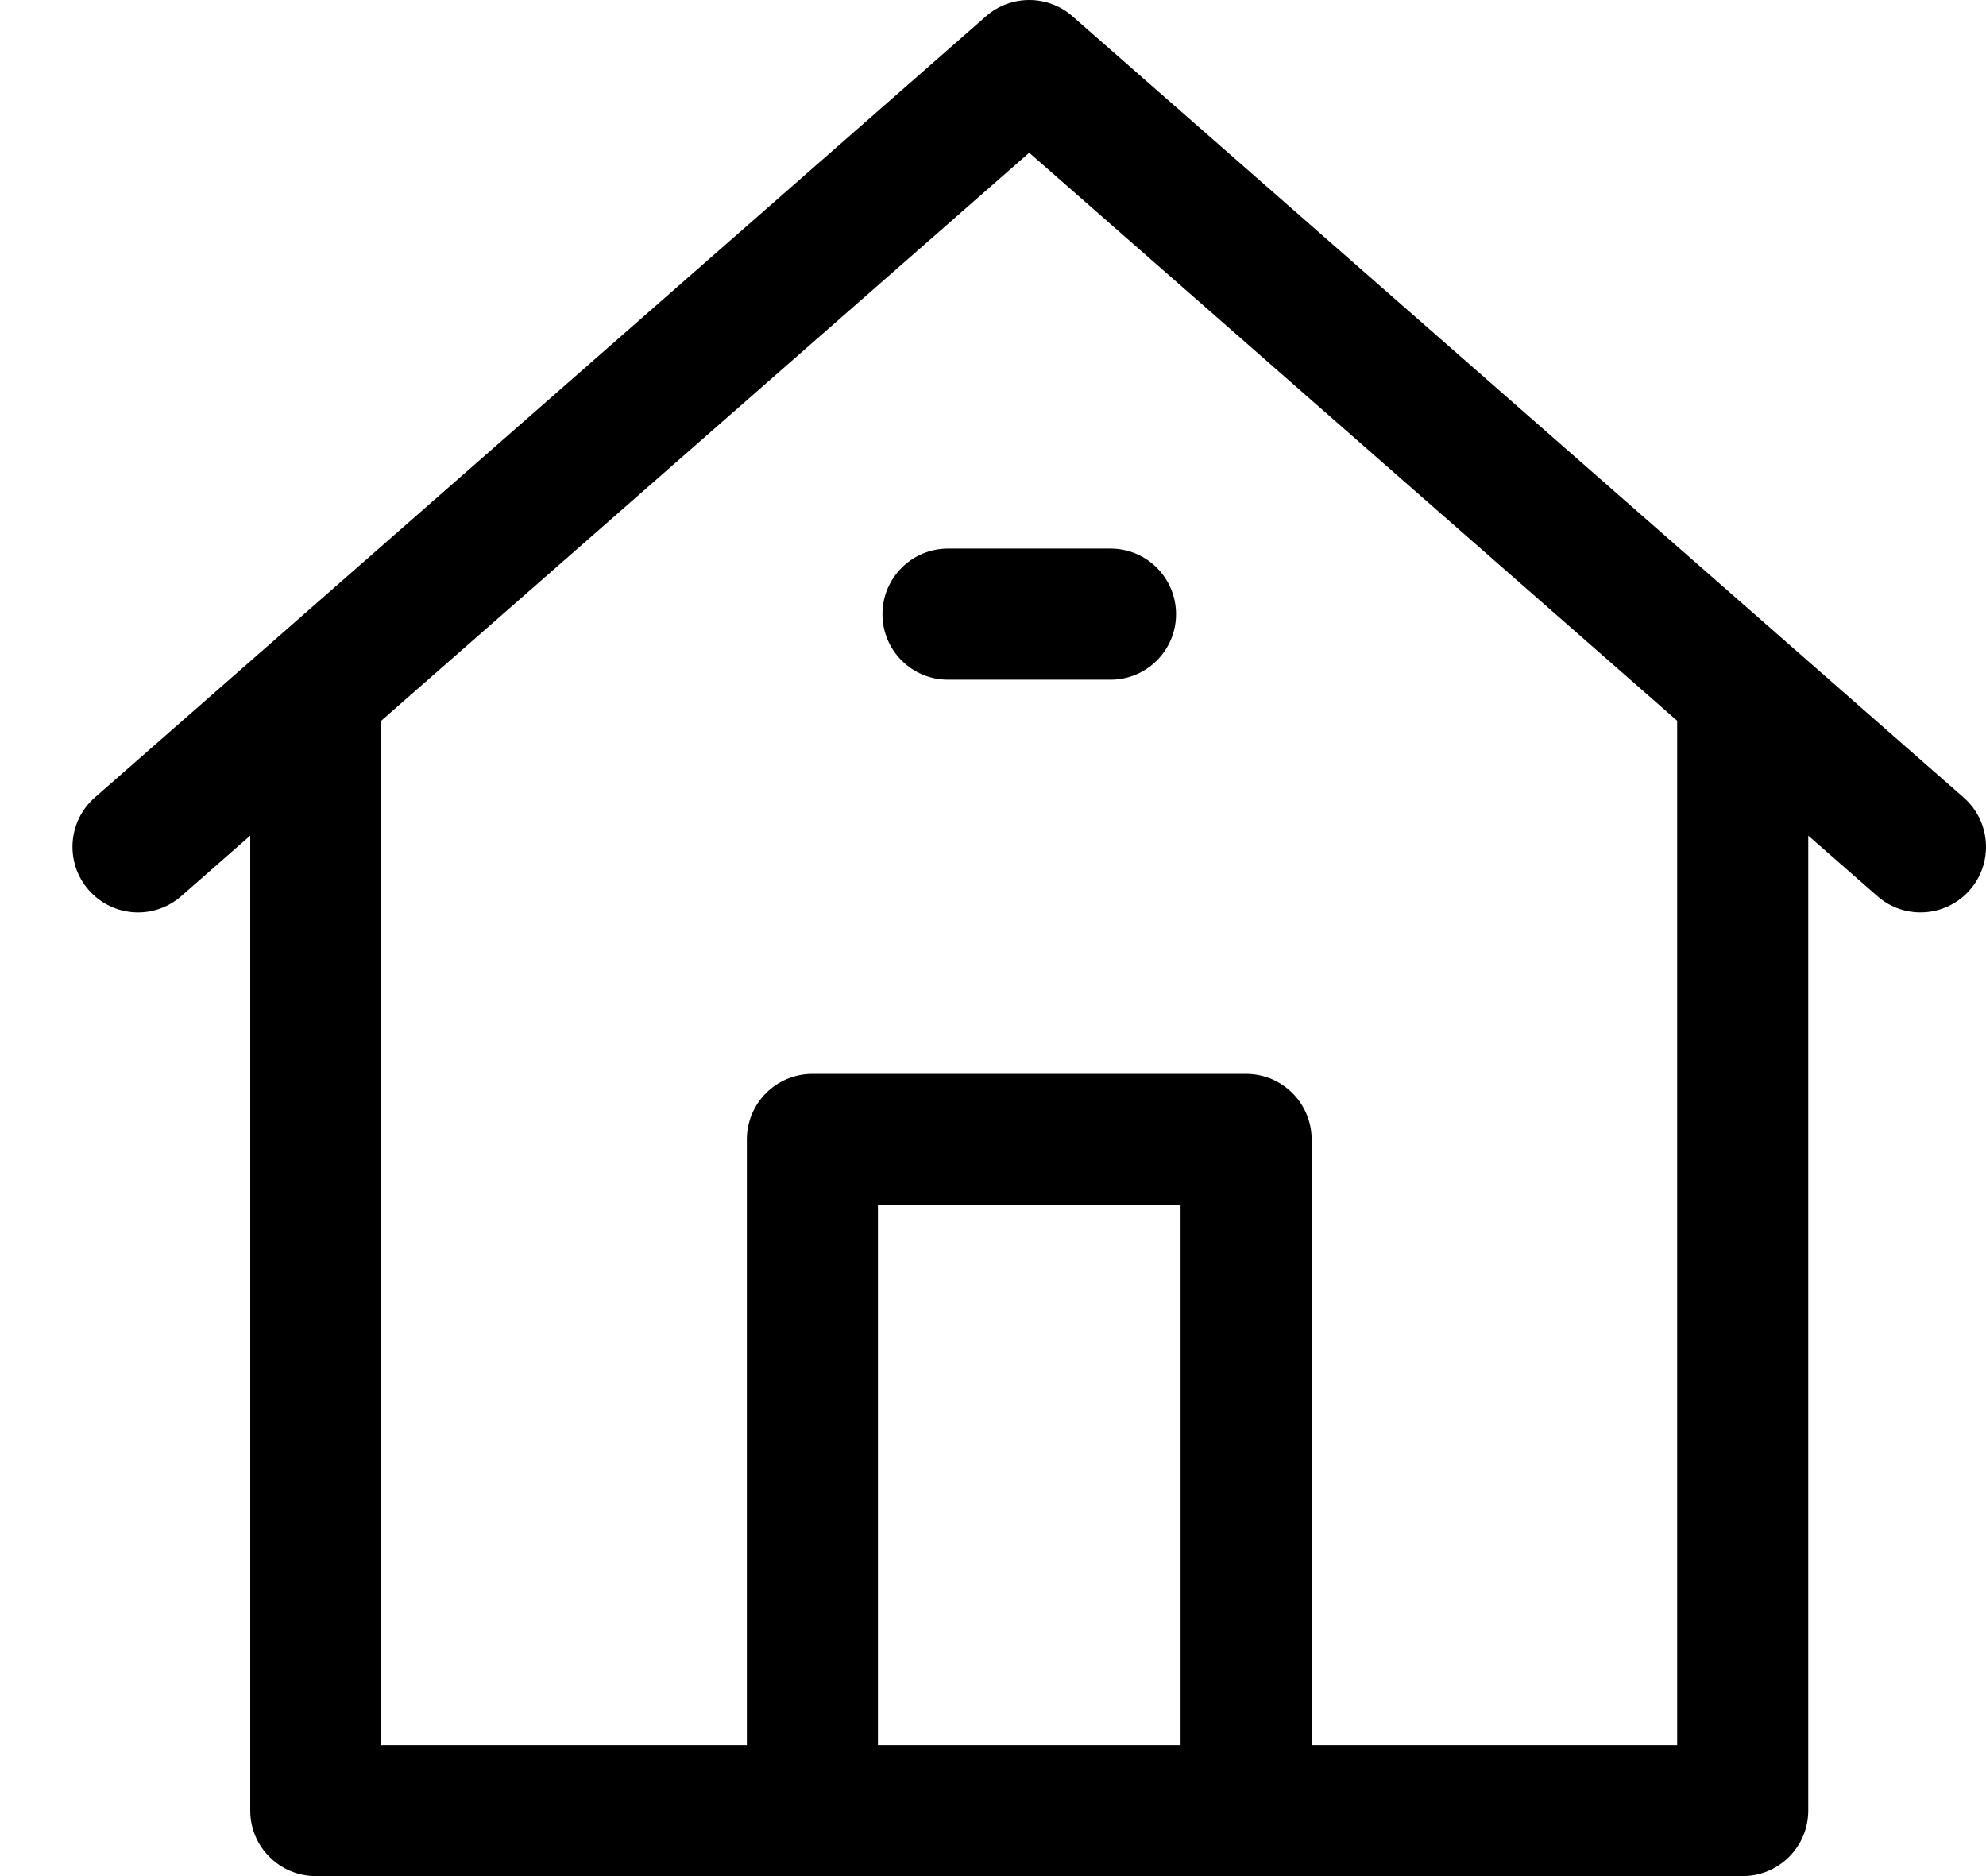 <svg width="18" height="17" viewBox="0 0 18 17" fill="none" xmlns="http://www.w3.org/2000/svg">
<path d="M0.859 7.227L8.937 0.147C9.161 -0.049 9.496 -0.049 9.72 0.147L17.798 7.227C18.044 7.443 18.069 7.819 17.853 8.065C17.637 8.312 17.261 8.337 17.015 8.12L16.389 7.572V16.406C16.389 16.734 16.123 17 15.795 17H11.294H7.363H2.862C2.534 17 2.268 16.734 2.268 16.406V7.572L1.642 8.121C1.53 8.219 1.39 8.268 1.251 8.268C1.086 8.268 0.922 8.199 0.804 8.065C0.588 7.819 0.613 7.443 0.859 7.227ZM10.7 15.812V10.919H7.957V15.812L10.7 15.812ZM3.456 6.536V15.812H6.769V10.325C6.769 9.997 7.035 9.731 7.363 9.731H11.294C11.622 9.731 11.888 9.997 11.888 10.325V15.812H15.201V6.536C15.201 6.534 15.201 6.533 15.201 6.531L9.328 1.384L3.455 6.531C3.455 6.533 3.456 6.534 3.456 6.536Z" fill="black"/>
<path d="M10.659 5.565C10.659 5.893 10.393 6.159 10.065 6.159H8.592C8.264 6.159 7.998 5.893 7.998 5.565C7.998 5.237 8.264 4.971 8.592 4.971H10.065C10.393 4.971 10.659 5.237 10.659 5.565Z" fill="black"/>
</svg>

